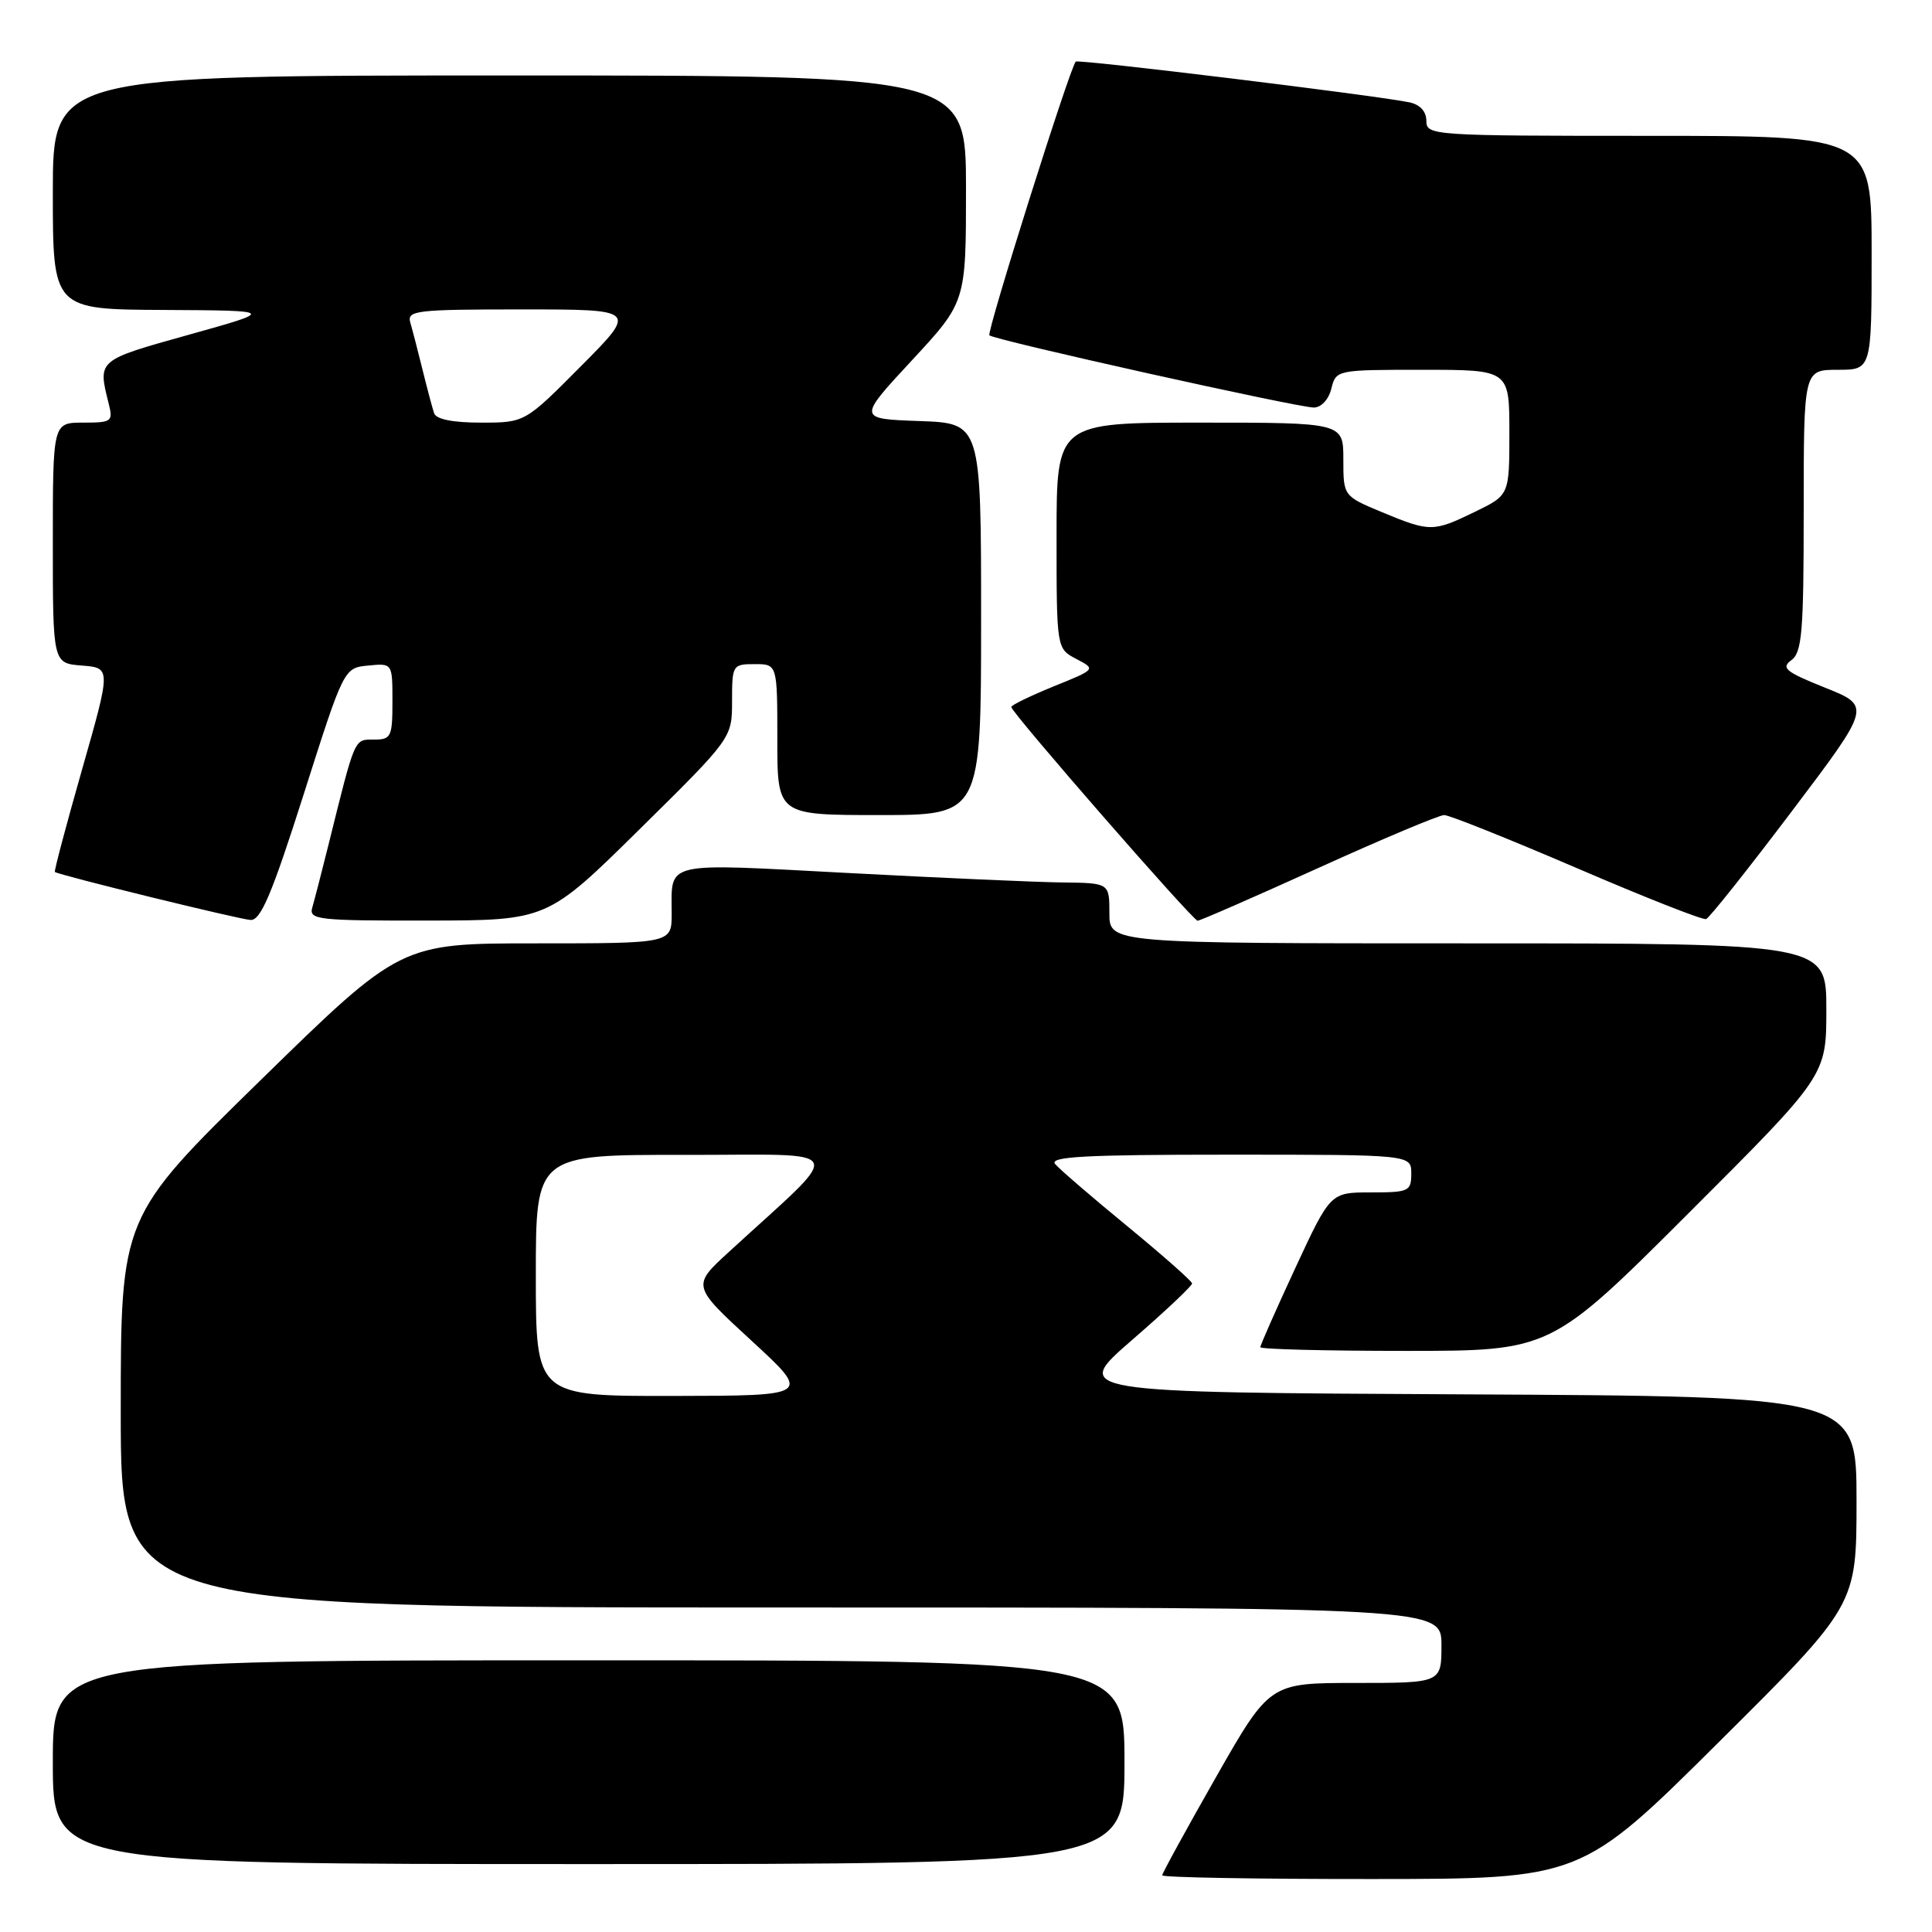 <?xml version="1.0" encoding="UTF-8" standalone="no"?>
<!DOCTYPE svg PUBLIC "-//W3C//DTD SVG 1.1//EN" "http://www.w3.org/Graphics/SVG/1.1/DTD/svg11.dtd" >
<svg xmlns="http://www.w3.org/2000/svg" xmlns:xlink="http://www.w3.org/1999/xlink" version="1.1" viewBox="0 0 256 256">
 <g >
 <path fill="currentColor"
d=" M 227.75 230.84 C 246.00 212.71 246.00 212.71 246.00 198.87 C 246.00 185.02 246.00 185.02 194.00 184.76 C 142.00 184.50 142.00 184.50 150.00 177.56 C 154.40 173.75 157.98 170.37 157.96 170.06 C 157.93 169.75 154.08 166.35 149.40 162.50 C 144.71 158.65 140.40 154.94 139.82 154.25 C 138.97 153.26 143.68 153.00 162.88 153.00 C 187.00 153.00 187.00 153.00 187.00 155.50 C 187.00 157.86 186.69 158.00 181.64 158.00 C 176.29 158.00 176.29 158.00 171.64 168.01 C 169.09 173.51 167.00 178.23 167.00 178.51 C 167.00 178.78 175.66 179.00 186.24 179.00 C 205.48 179.00 205.48 179.00 223.74 160.76 C 242.00 142.52 242.00 142.52 242.00 133.76 C 242.00 125.00 242.00 125.00 194.50 125.00 C 147.00 125.00 147.00 125.00 147.00 121.00 C 147.00 117.00 147.00 117.00 140.75 116.93 C 137.31 116.89 124.49 116.32 112.26 115.67 C 87.60 114.37 89.00 114.04 89.00 121.08 C 89.00 125.00 89.00 125.00 71.04 125.00 C 53.08 125.00 53.08 125.00 34.54 143.12 C 16.00 161.24 16.00 161.24 16.00 187.12 C 16.00 213.00 16.00 213.00 103.50 213.00 C 191.00 213.00 191.00 213.00 191.00 218.00 C 191.00 223.00 191.00 223.00 179.62 223.00 C 168.24 223.00 168.24 223.00 161.12 235.49 C 157.20 242.37 154.00 248.22 154.00 248.49 C 154.00 248.77 166.49 248.99 181.75 248.98 C 209.50 248.97 209.50 248.97 227.75 230.84 Z  M 149.00 233.50 C 149.00 220.00 149.00 220.00 78.00 220.00 C 7.00 220.00 7.00 220.00 7.00 233.50 C 7.00 247.00 7.00 247.00 78.00 247.00 C 149.00 247.00 149.00 247.00 149.00 233.50 Z  M 40.24 105.25 C 45.57 88.50 45.57 88.50 48.78 88.19 C 52.00 87.87 52.00 87.87 52.00 92.94 C 52.00 97.65 51.83 98.00 49.54 98.00 C 46.90 98.00 47.10 97.54 43.51 112.00 C 42.62 115.58 41.66 119.29 41.38 120.25 C 40.90 121.87 42.08 122.00 56.68 121.98 C 72.50 121.96 72.50 121.96 84.75 109.88 C 97.00 97.79 97.00 97.79 97.00 92.89 C 97.00 88.12 97.08 88.00 100.00 88.00 C 103.00 88.00 103.00 88.00 103.00 98.00 C 103.00 108.00 103.00 108.00 116.50 108.00 C 130.00 108.00 130.00 108.00 130.00 82.04 C 130.00 56.08 130.00 56.08 121.82 55.79 C 113.64 55.50 113.64 55.50 120.82 47.76 C 128.00 40.02 128.00 40.02 128.00 25.01 C 128.00 10.00 128.00 10.00 67.50 10.00 C 7.00 10.00 7.00 10.00 7.00 25.50 C 7.00 41.00 7.00 41.00 21.75 41.07 C 36.50 41.15 36.50 41.15 25.00 44.36 C 12.84 47.76 12.95 47.67 14.40 53.47 C 15.00 55.86 14.82 56.00 11.02 56.00 C 7.00 56.00 7.00 56.00 7.00 71.94 C 7.00 87.89 7.00 87.89 10.86 88.19 C 14.71 88.50 14.71 88.50 10.88 101.94 C 8.77 109.33 7.15 115.45 7.27 115.54 C 7.86 115.97 31.70 121.82 33.20 121.90 C 34.55 121.98 36.03 118.47 40.24 105.25 Z  M 174.71 115.00 C 183.20 111.15 190.69 108.00 191.36 108.00 C 192.04 108.00 199.95 111.17 208.94 115.03 C 217.93 118.90 225.64 121.94 226.07 121.78 C 226.50 121.63 231.59 115.22 237.40 107.53 C 247.95 93.57 247.95 93.57 241.83 91.12 C 236.60 89.03 235.96 88.50 237.36 87.48 C 238.78 86.44 239.00 83.76 239.00 67.64 C 239.00 49.00 239.00 49.00 243.50 49.00 C 248.00 49.00 248.00 49.00 248.00 33.50 C 248.00 18.00 248.00 18.00 218.50 18.00 C 189.76 18.00 189.00 17.95 189.00 16.02 C 189.00 14.77 188.17 13.86 186.75 13.56 C 182.51 12.66 142.85 7.82 142.54 8.16 C 141.74 9.04 130.70 44.04 131.10 44.43 C 131.71 45.05 171.93 54.00 174.08 54.00 C 175.06 54.00 176.05 52.95 176.41 51.50 C 177.03 49.01 177.11 49.00 188.52 49.00 C 200.00 49.00 200.00 49.00 200.00 57.30 C 200.00 65.60 200.00 65.60 195.47 67.80 C 189.90 70.51 189.49 70.51 183.13 67.87 C 178.00 65.73 178.00 65.73 178.00 60.87 C 178.00 56.00 178.00 56.00 159.00 56.00 C 140.00 56.00 140.00 56.00 140.00 70.97 C 140.00 85.94 140.00 85.94 142.61 87.31 C 145.23 88.68 145.23 88.68 139.61 90.95 C 136.53 92.21 134.00 93.43 134.00 93.68 C 134.00 94.41 158.06 122.00 158.69 122.00 C 159.01 122.00 166.22 118.85 174.71 115.00 Z  M 71.00 169.00 C 71.00 153.00 71.00 153.00 90.75 153.03 C 112.85 153.05 112.18 151.57 96.59 165.88 C 91.67 170.38 91.67 170.38 99.59 177.66 C 107.50 184.94 107.50 184.94 89.25 184.97 C 71.00 185.00 71.00 185.00 71.00 169.00 Z  M 57.52 54.75 C 57.29 54.06 56.60 51.48 55.99 49.00 C 55.38 46.52 54.65 43.71 54.37 42.75 C 53.91 41.14 55.07 41.00 69.16 41.00 C 84.45 41.00 84.45 41.00 77.00 48.50 C 69.55 56.00 69.55 56.00 63.74 56.00 C 59.99 56.00 57.79 55.56 57.52 54.75 Z "/>
</g>
</svg>